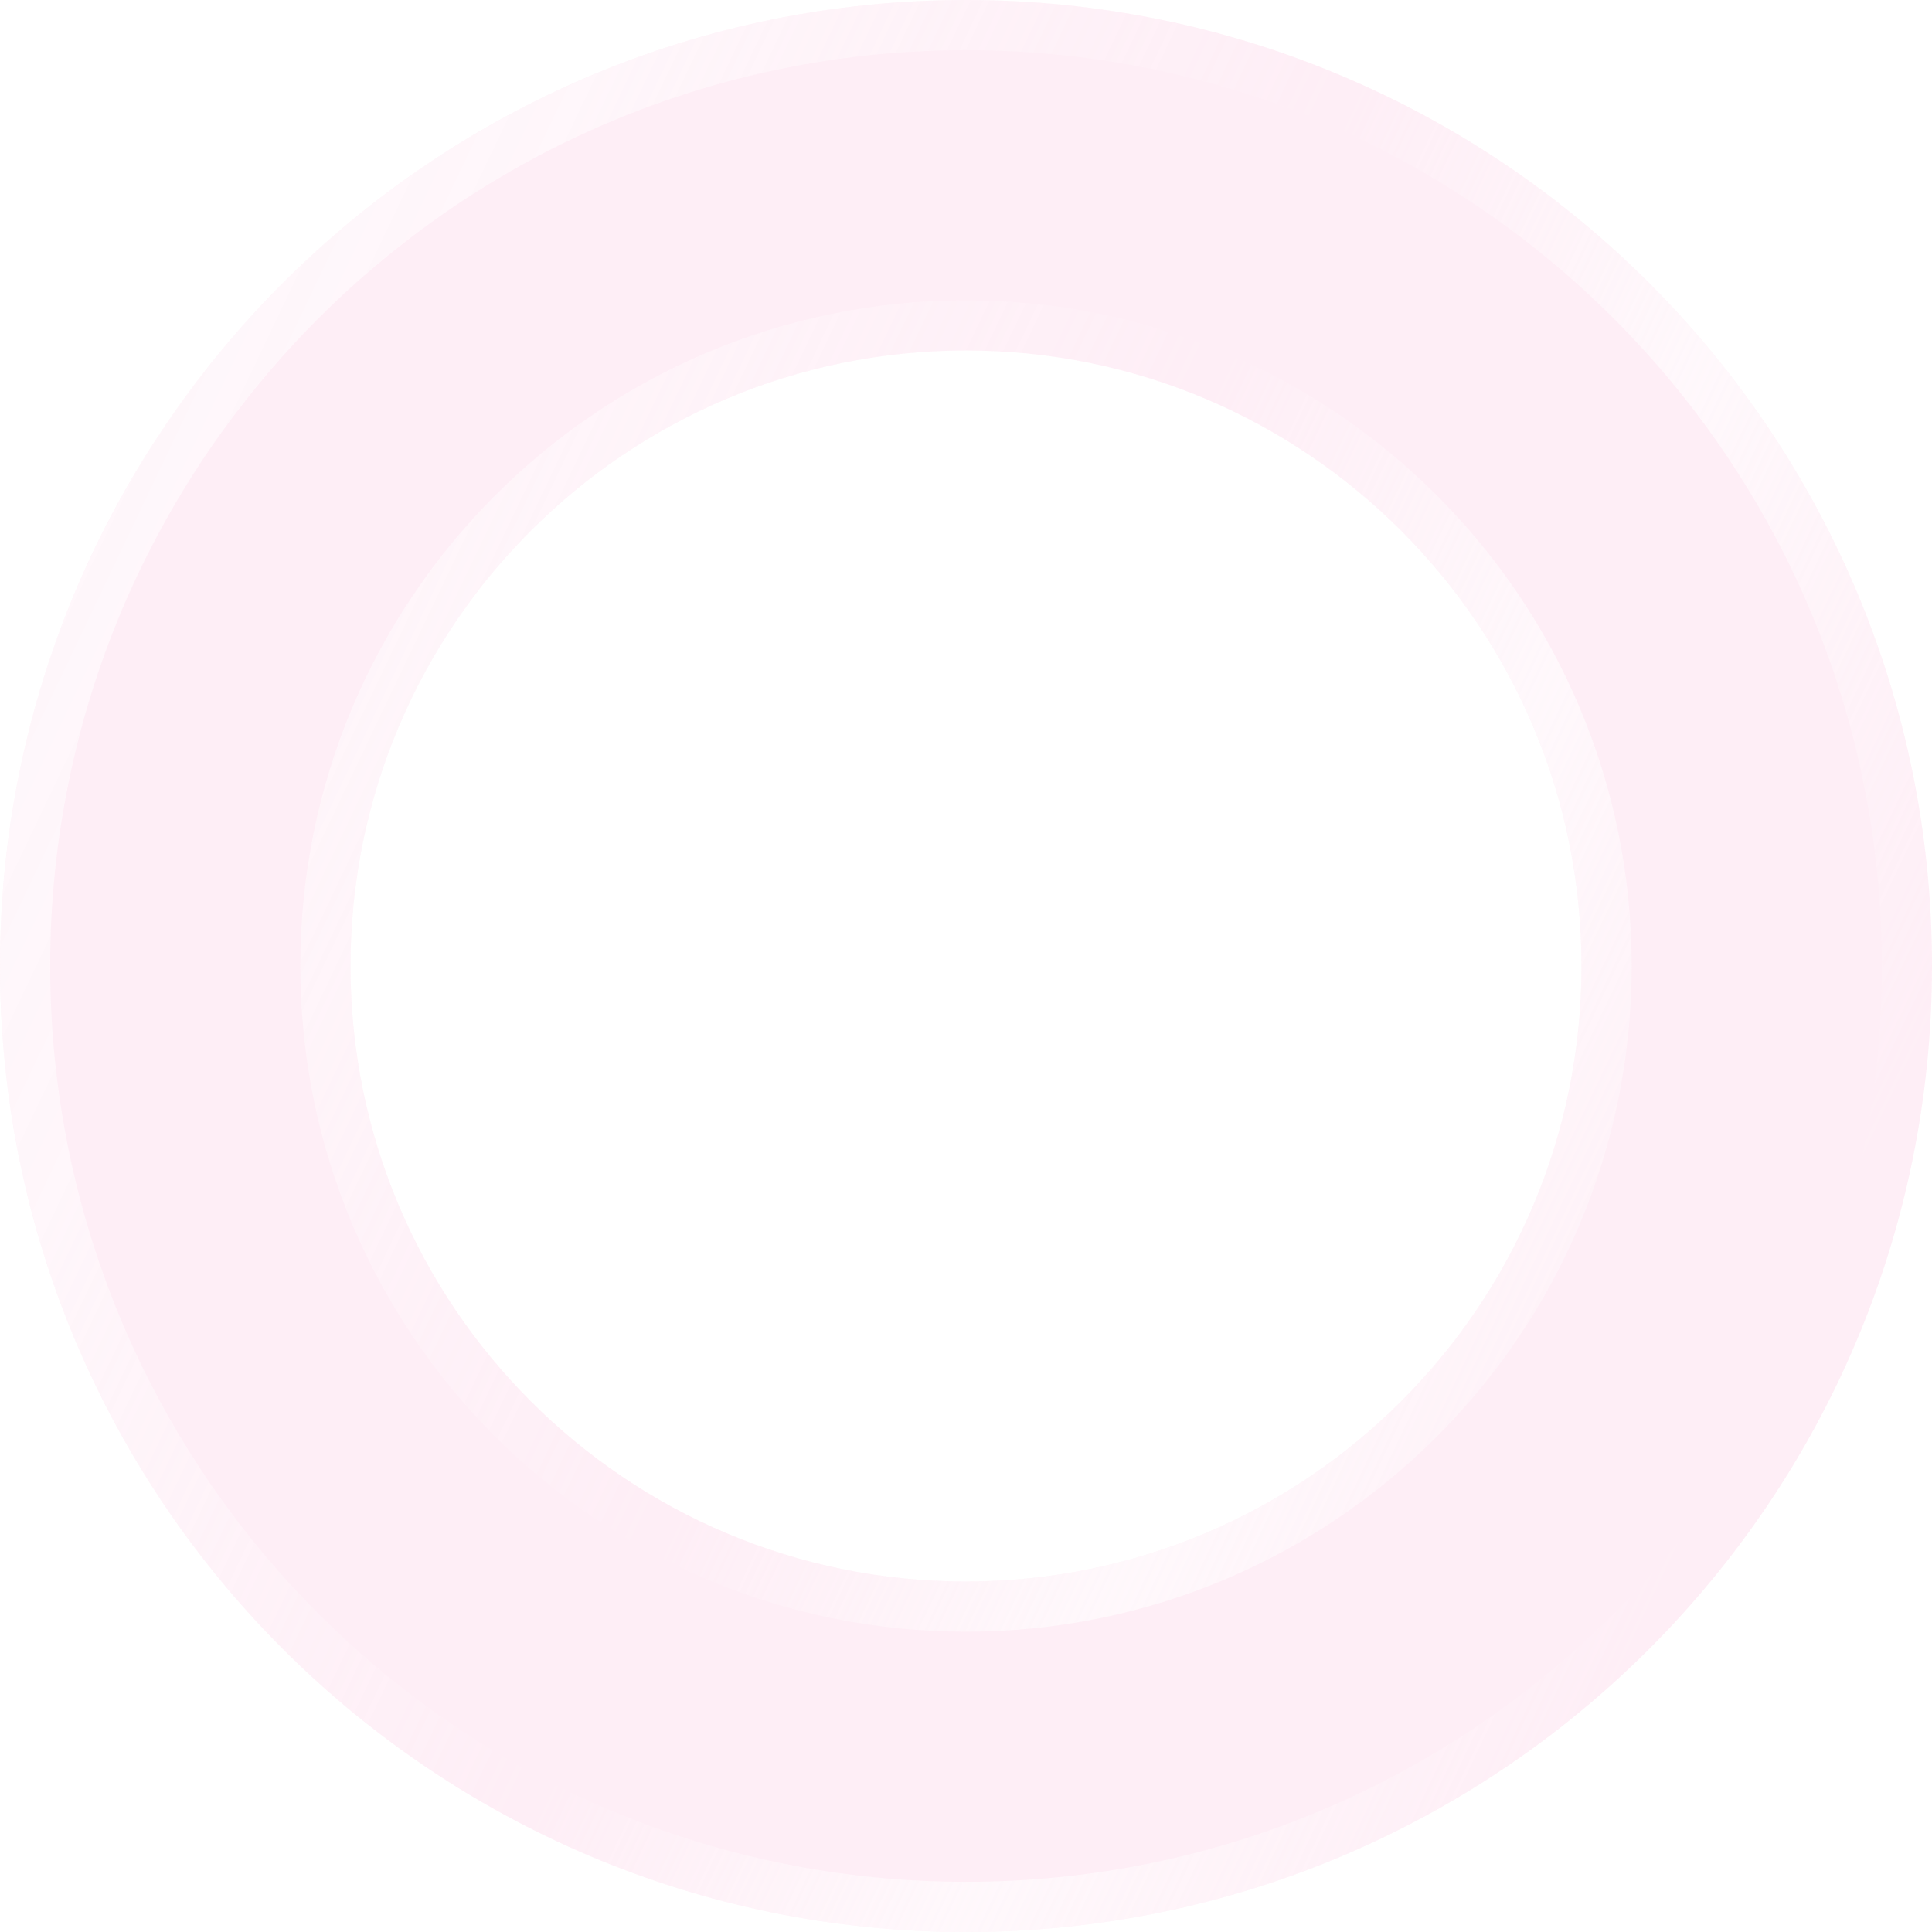 <svg width="77" height="77" viewBox="0 0 77 77" fill="none" xmlns="http://www.w3.org/2000/svg">
<g filter="url(#filter0_b_113_18)">
<path d="M38.5 0C17.236 0 0 17.236 0 38.5C0 59.764 17.236 77 38.5 77C59.764 77 77 59.764 77 38.5C77 17.236 59.764 0 38.5 0ZM38.5 63.031C24.951 63.031 13.969 52.049 13.969 38.5C13.969 24.951 24.951 13.969 38.5 13.969C52.049 13.969 63.031 24.951 63.031 38.5C63.031 52.049 52.049 63.031 38.5 63.031Z" fill="#FCCFE5" fill-opacity="0.35"/>
<path d="M1 38.5C1 17.788 17.788 1 38.5 1C59.212 1 76 17.788 76 38.5C76 59.212 59.212 76 38.5 76C17.788 76 1 59.212 1 38.5ZM12.969 38.5C12.969 52.601 24.399 64.031 38.5 64.031C52.601 64.031 64.031 52.601 64.031 38.5C64.031 24.399 52.601 12.969 38.5 12.969C24.399 12.969 12.969 24.399 12.969 38.5Z" stroke="url(#paint0_linear_113_18)" stroke-width="2"/>
</g>
<defs>
<filter id="filter0_b_113_18" x="-18" y="-18" width="113" height="113" filterUnits="userSpaceOnUse" color-interpolation-filters="sRGB">
<feFlood flood-opacity="0" result="BackgroundImageFix"/>
<feGaussianBlur in="BackgroundImage" stdDeviation="9"/>
<feComposite in2="SourceAlpha" operator="in" result="effect1_backgroundBlur_113_18"/>
<feBlend mode="normal" in="SourceGraphic" in2="effect1_backgroundBlur_113_18" result="shape"/>
</filter>
<linearGradient id="paint0_linear_113_18" x1="91.545" y1="53.478" x2="-6.437" y2="6.793" gradientUnits="userSpaceOnUse">
<stop offset="0.168" stop-color="white" stop-opacity="0"/>
<stop offset="0.351" stop-color="white" stop-opacity="0.6"/>
<stop offset="0.512" stop-color="white" stop-opacity="0"/>
<stop offset="0.763" stop-color="white" stop-opacity="0.476"/>
<stop offset="1" stop-color="white" stop-opacity="0.6"/>
</linearGradient>
</defs>
</svg>
